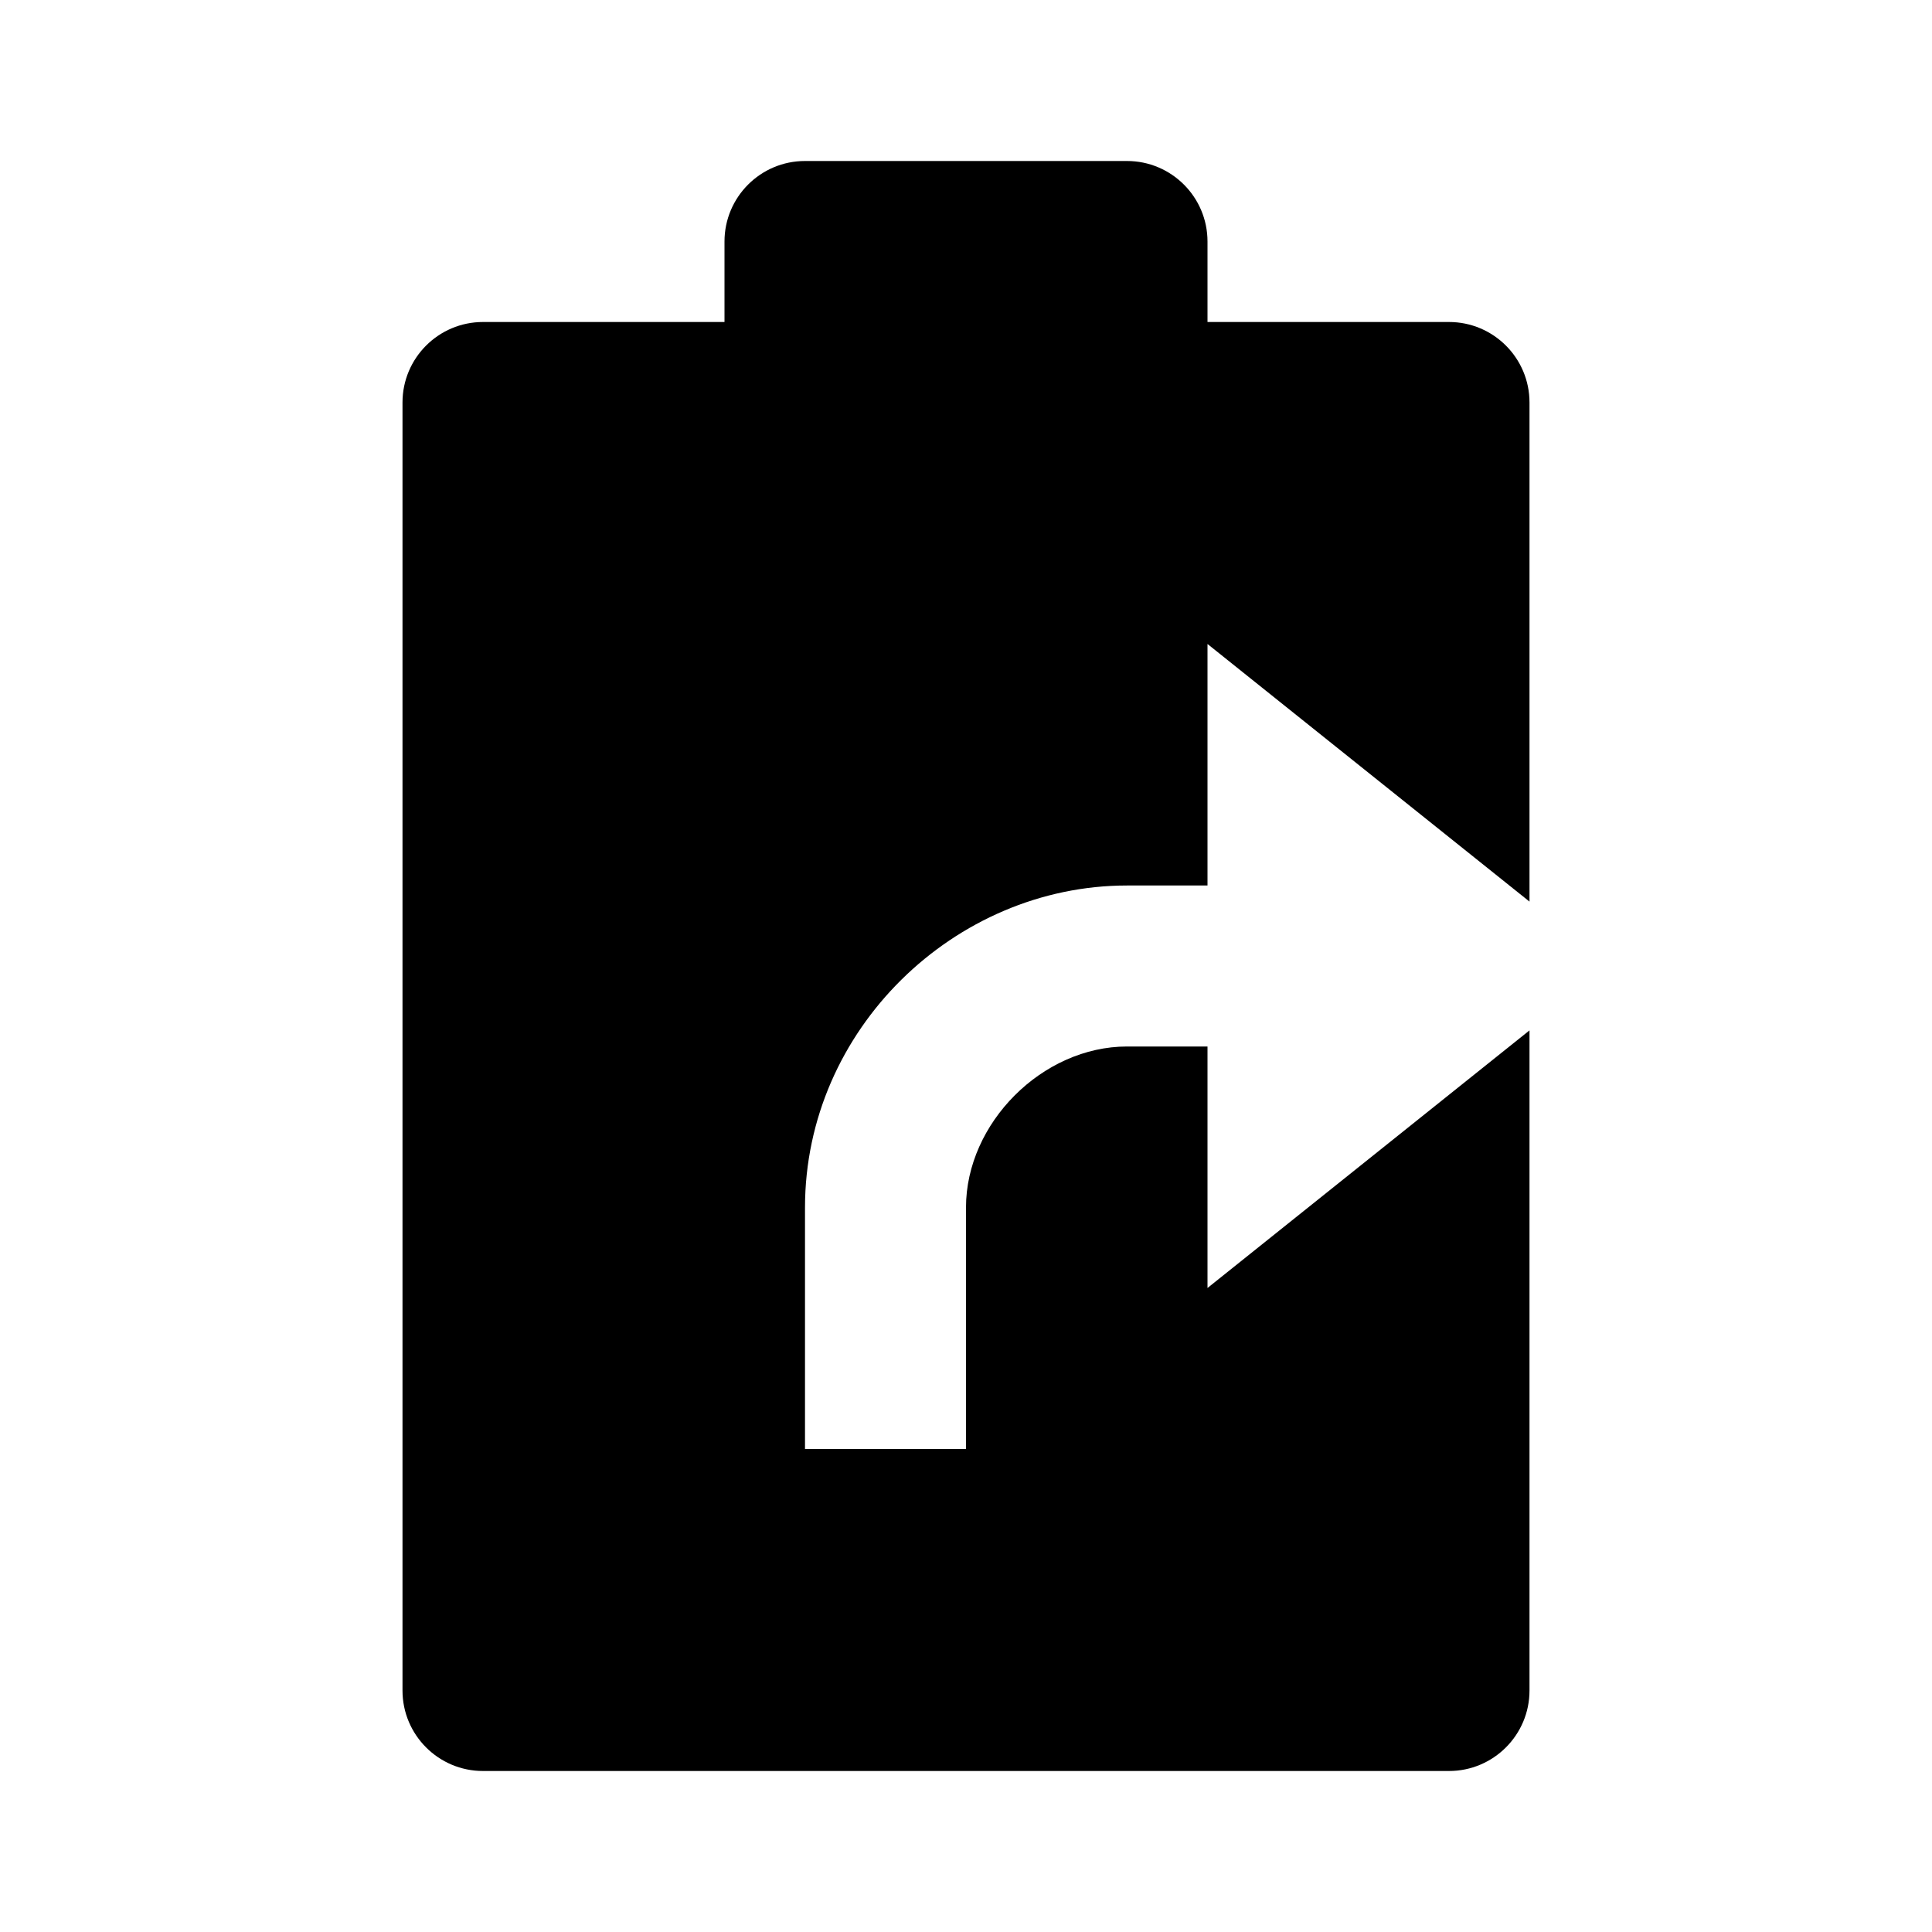 <svg width="24" height="24" viewBox="0 0 24 24" fill="none" xmlns="http://www.w3.org/2000/svg">
<path d="M14 2C14.552 2 15 2.448 15 3V4H18C18.552 4 19 4.448 19 5V11.2L15 8V11H14C11.858 11 10 12.79 10 15V18H12V15C12 13.95 12.95 13 14 13H15V16L19 12.8V21C19 21.552 18.552 22 18 22H6C5.448 22 5 21.552 5 21V5C5 4.448 5.448 4 6 4H9V3C9 2.448 9.448 2 10 2H14Z" fill="black"/>
</svg>
